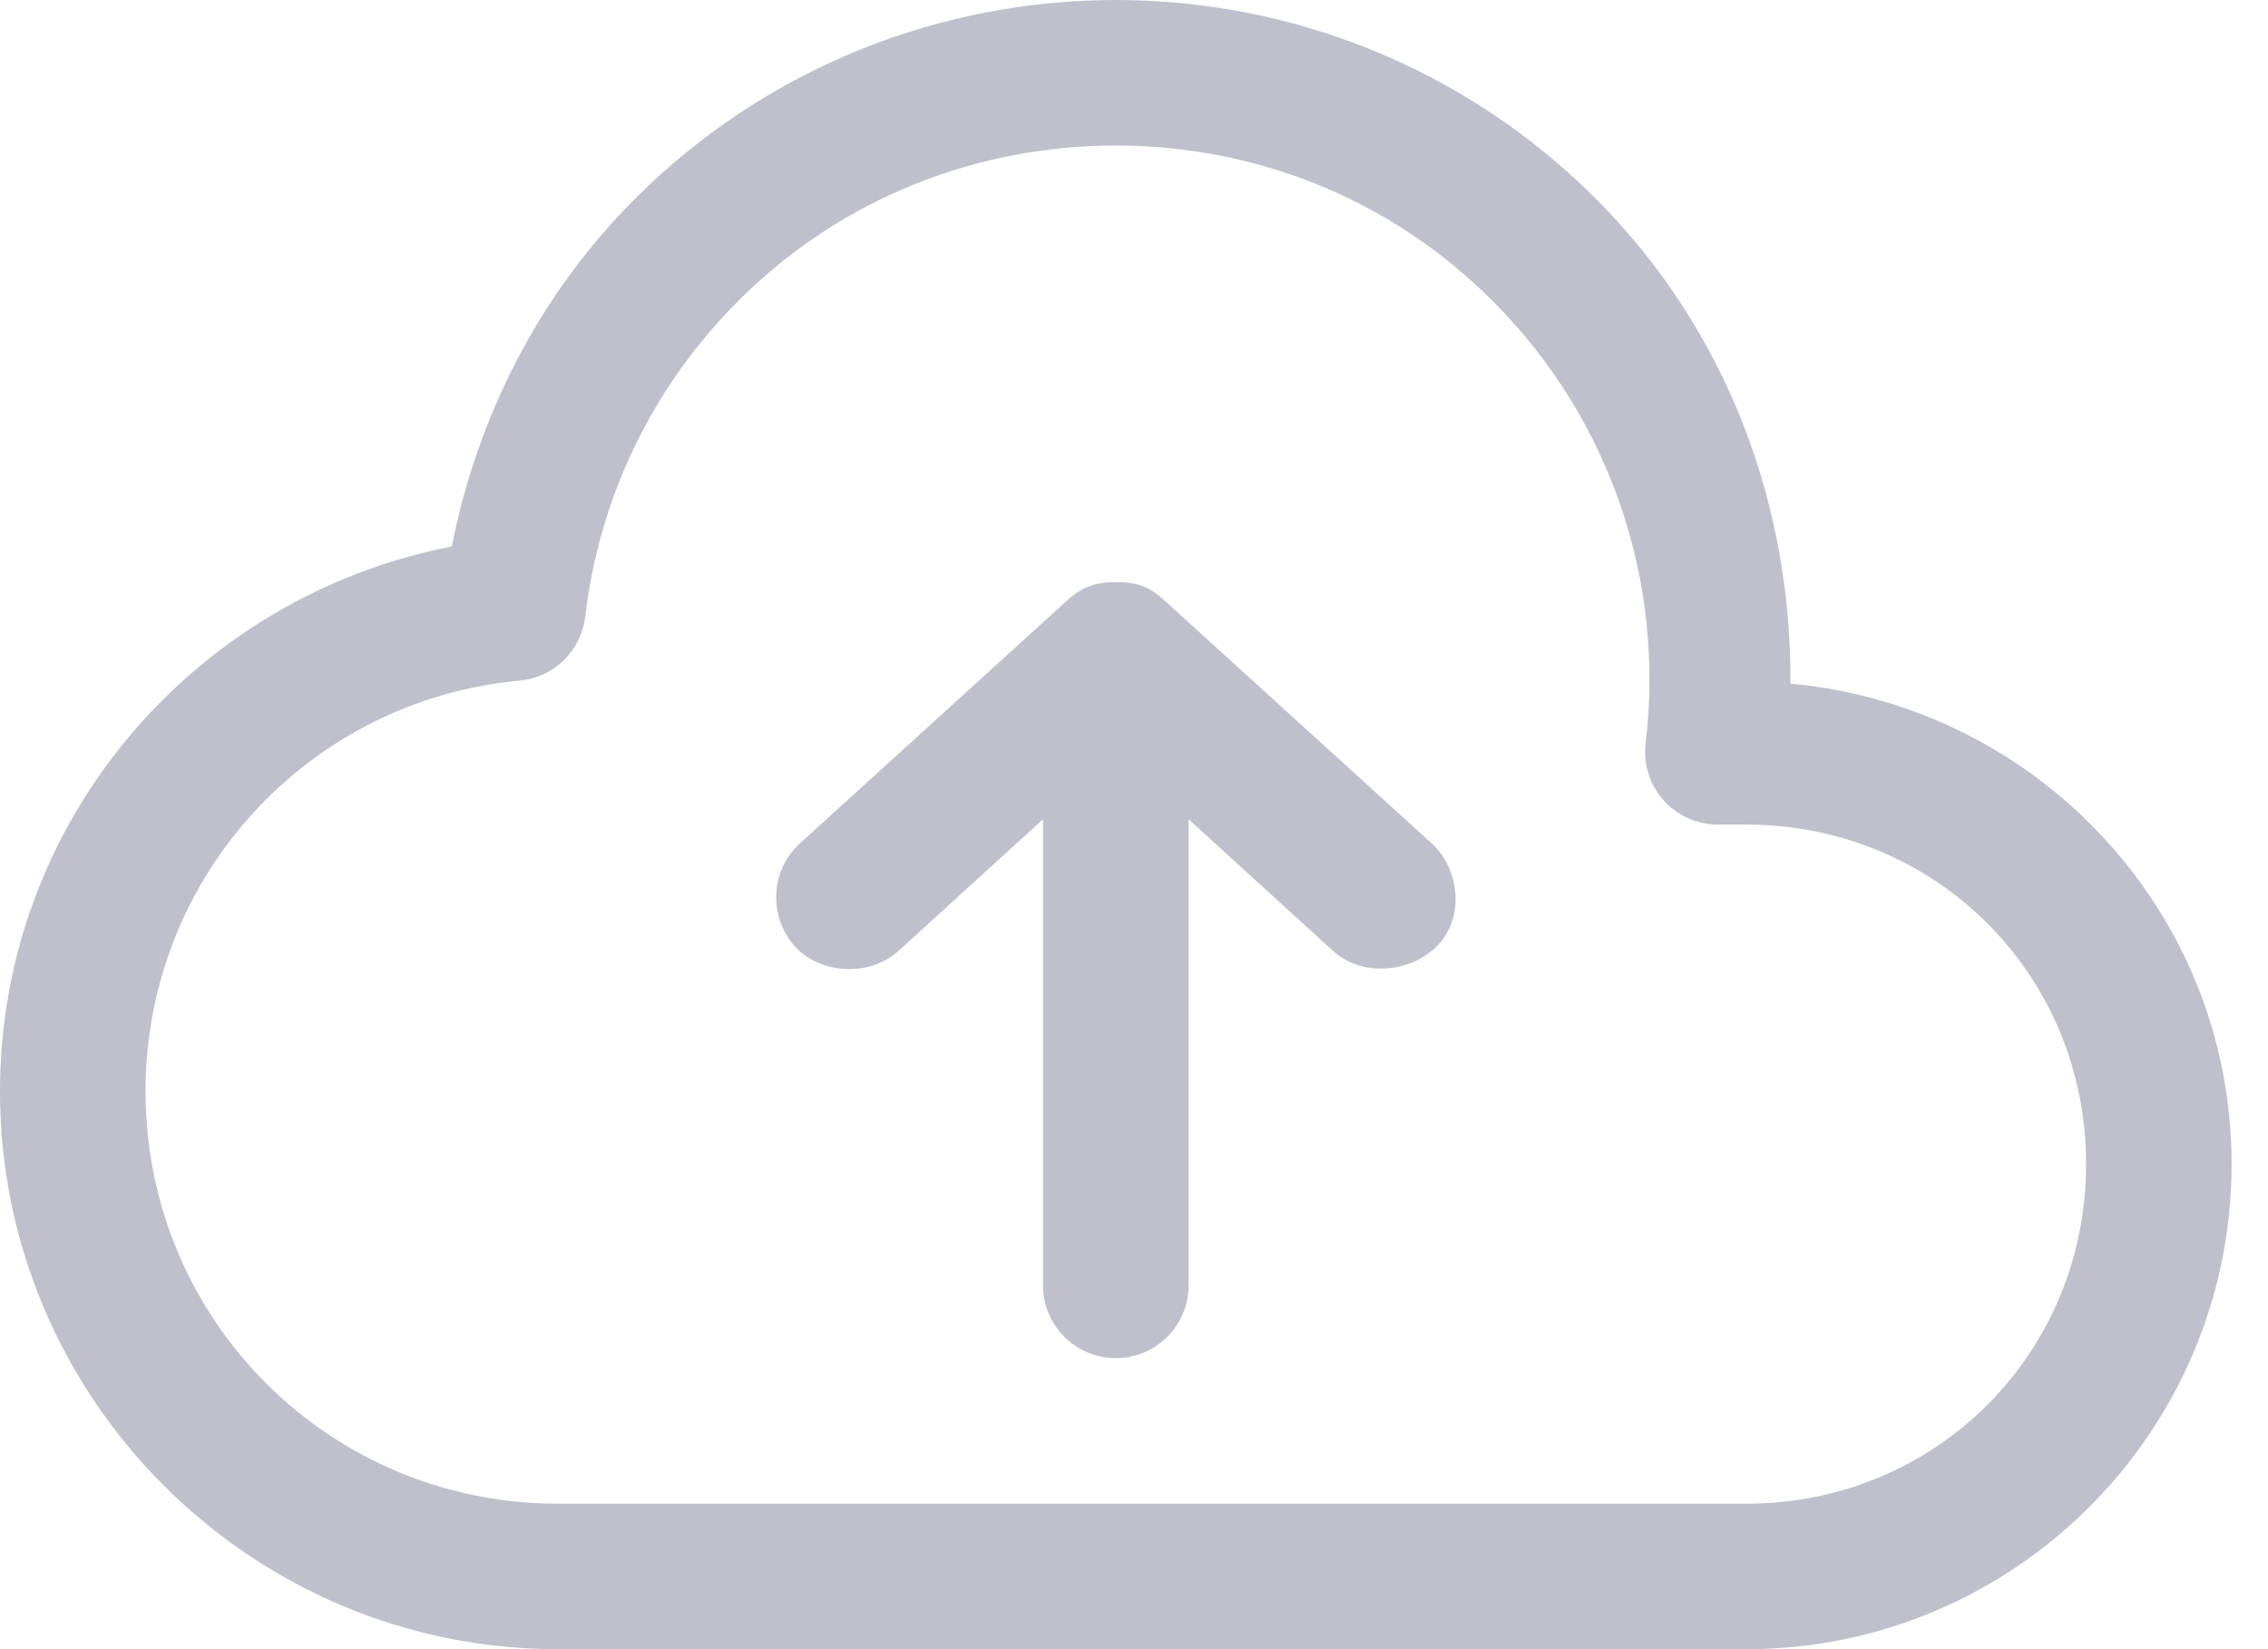 <svg width="44" height="32" viewBox="0 0 44 32" fill="none" xmlns="http://www.w3.org/2000/svg">
<path d="M21.647 0C18.279 0 14.892 1.285 12.323 3.853C10.414 5.763 9.256 8.132 8.765 10.603C3.781 11.57 0 15.922 0 21.177C0 27.137 4.863 32 10.823 32H33.882C39.072 32 43.294 27.778 43.294 22.588C43.294 17.69 39.521 13.703 34.735 13.265C34.757 9.858 33.547 6.444 30.956 3.853C28.39 1.287 25.015 0 21.647 0ZM21.647 2.824C24.3 2.824 26.928 3.81 28.956 5.838C31.3 8.182 32.291 11.366 31.927 14.412C31.901 14.61 31.919 14.812 31.978 15.003C32.036 15.194 32.135 15.37 32.267 15.521C32.399 15.671 32.562 15.791 32.744 15.874C32.926 15.956 33.124 15.999 33.324 16H33.882C37.557 16 40.471 18.914 40.471 22.588C40.471 26.262 37.557 29.177 33.882 29.177H10.823C6.389 29.177 2.824 25.611 2.824 21.177C2.824 16.988 6.009 13.576 10.088 13.206C10.408 13.175 10.708 13.035 10.938 12.811C11.168 12.586 11.314 12.29 11.353 11.971C11.613 9.733 12.603 7.559 14.323 5.838C16.35 3.812 18.994 2.824 21.647 2.824ZM21.647 11.294C21.176 11.294 20.927 11.445 20.691 11.662L15.515 16.368C14.917 16.922 14.927 17.823 15.426 18.368C15.925 18.913 16.879 18.952 17.426 18.456L20.235 15.897V24.941C20.235 25.721 20.867 26.353 21.647 26.353C22.427 26.353 23.059 25.721 23.059 24.941V15.897L25.868 18.456C26.415 18.952 27.34 18.885 27.868 18.368C28.424 17.823 28.322 16.869 27.779 16.368L22.603 11.662C22.323 11.406 22.118 11.294 21.647 11.294Z" fill="#BEC0CB"/>
</svg>
